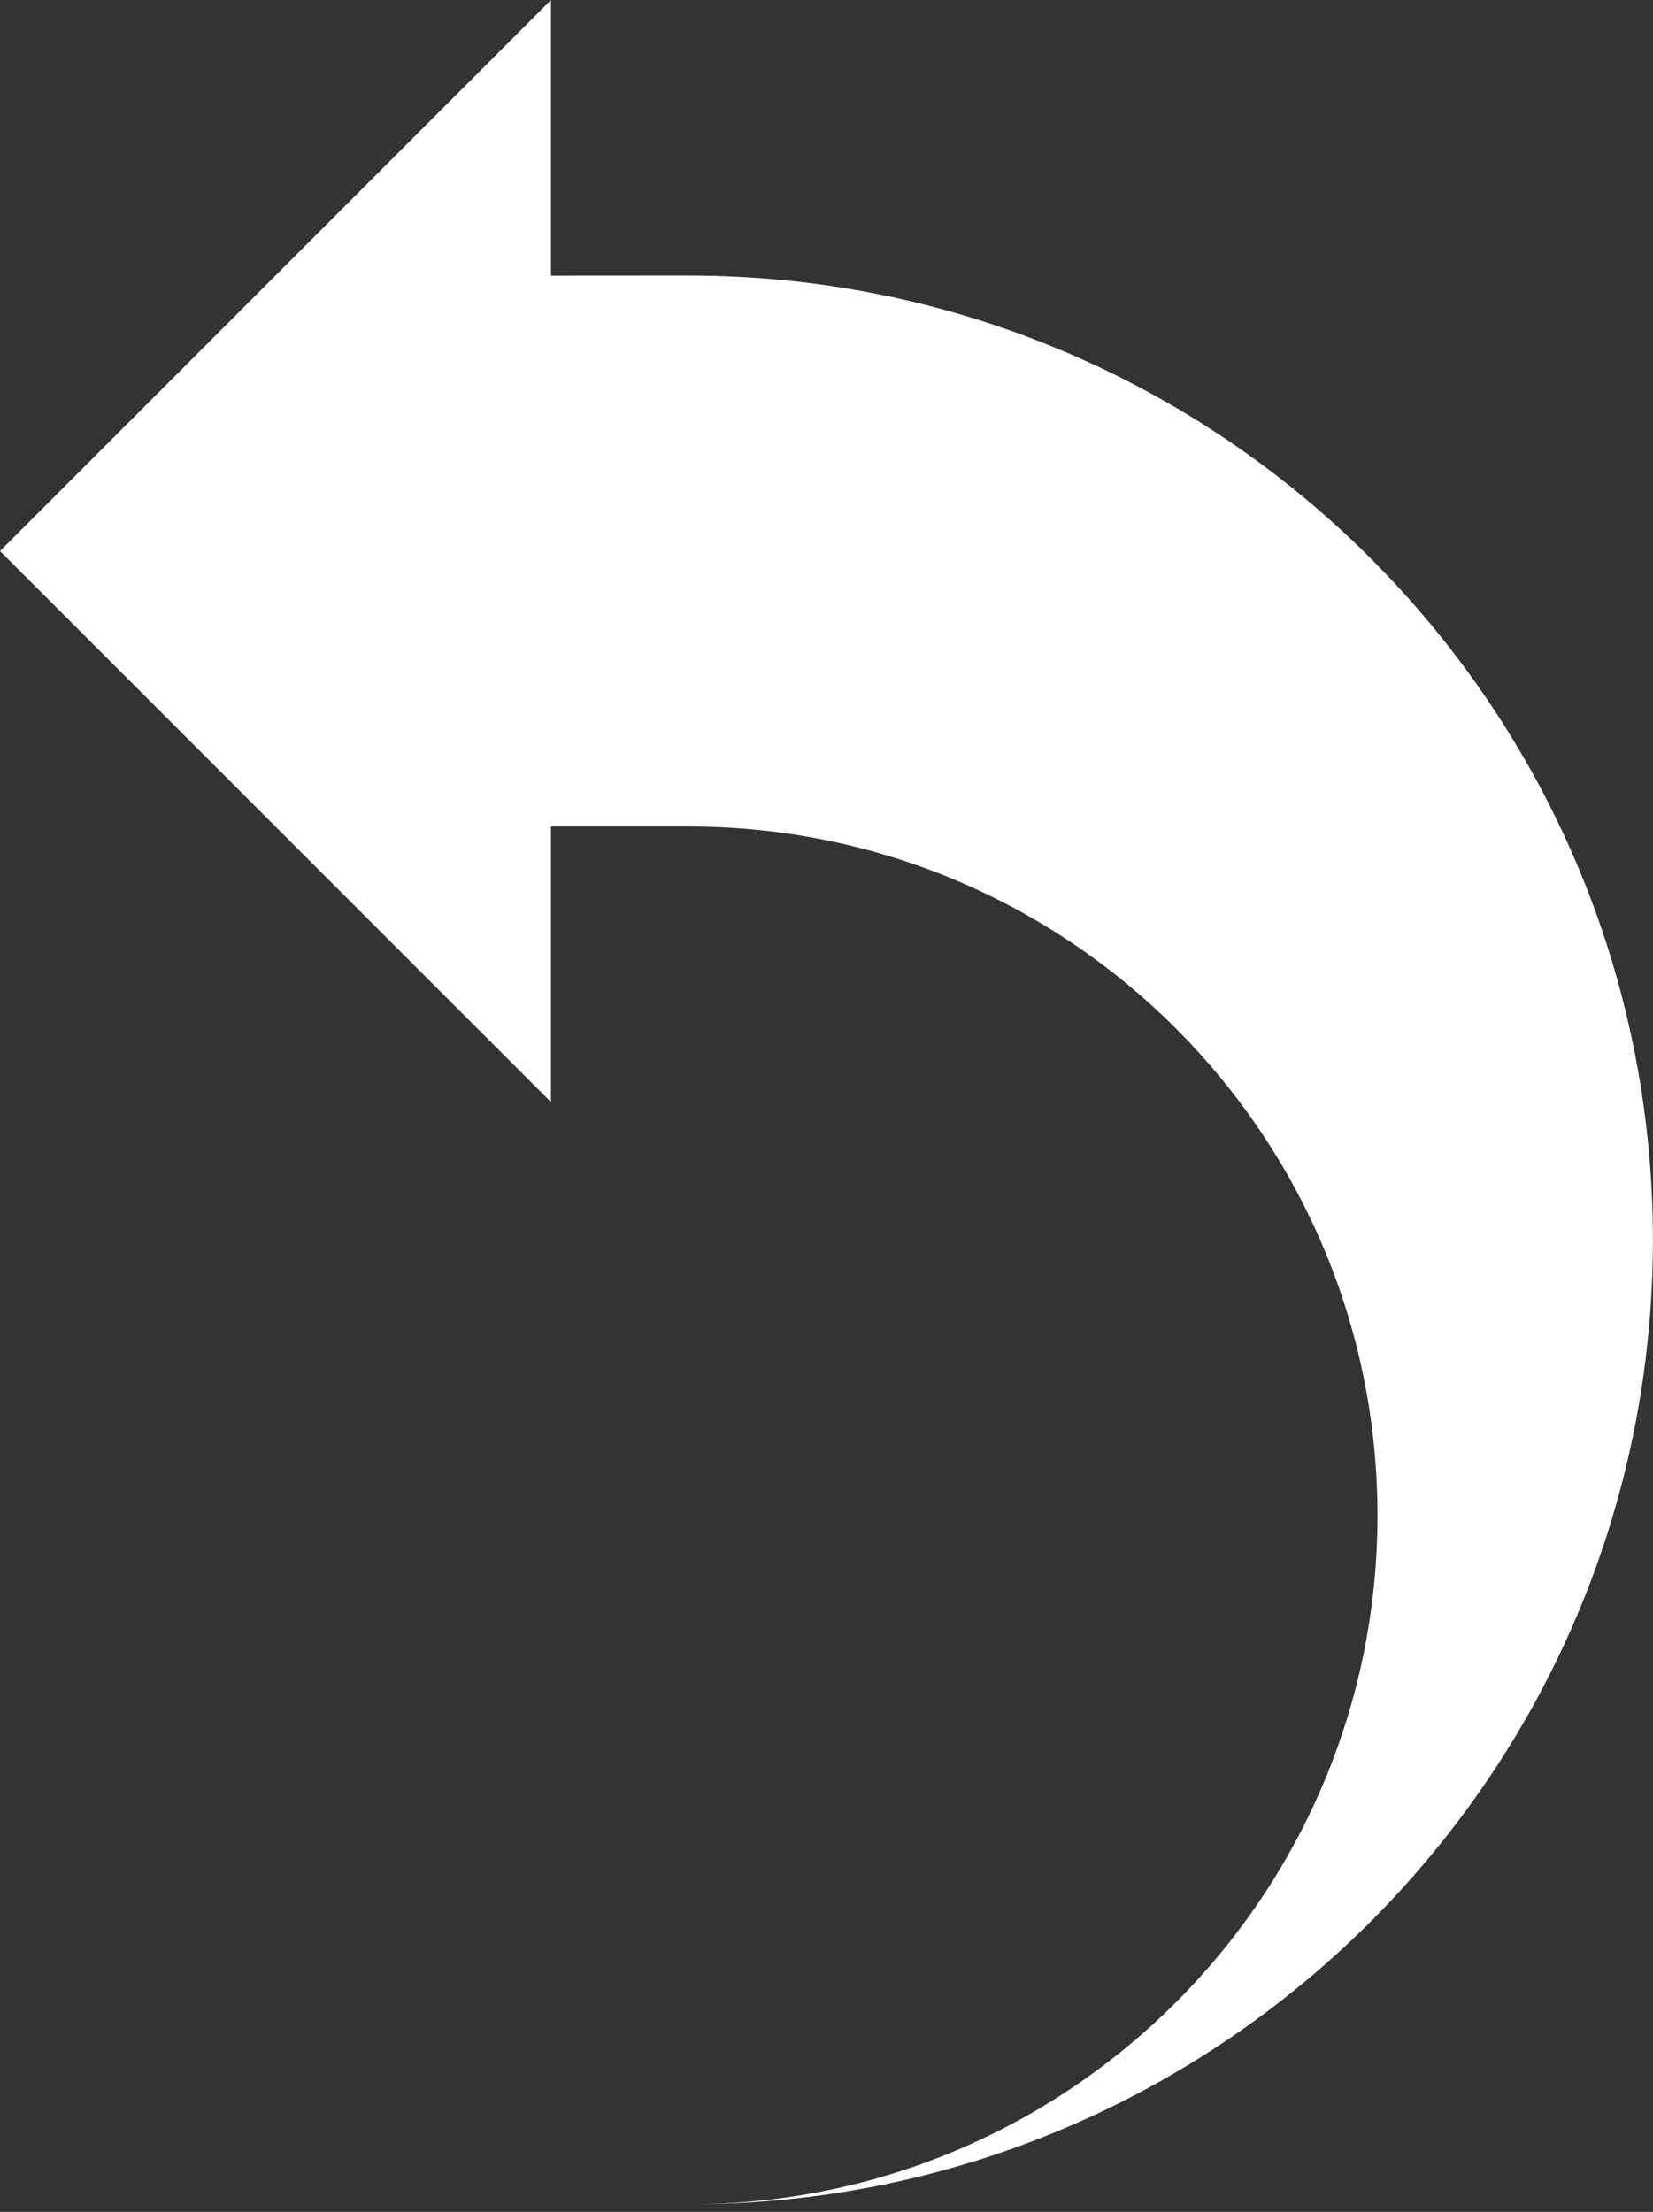 <?xml version="1.0" encoding="utf-8"?>
<!-- Generator: Adobe Illustrator 14.0.0, SVG Export Plug-In . SVG Version: 6.00 Build 43363)  -->
<!DOCTYPE svg PUBLIC "-//W3C//DTD SVG 1.1//EN" "http://www.w3.org/Graphics/SVG/1.1/DTD/svg11.dtd">
<svg version="1.1" id="Layer_1" xmlns="http://www.w3.org/2000/svg" xmlns:xlink="http://www.w3.org/1999/xlink" x="0px" y="0px"
	 width="17.938px" height="24px" viewBox="0 0 17.938 24" enable-background="new 0 0 17.938 24" xml:space="preserve">
<rect x="0" y="0" width="17.938" height="24" fill="#333333" stroke="none"/>
<g id="Layer_1_1_">
</g>
<g id="curved_x5F_arrow">
	<path fill="#fff" d="M5.979,2.991V0L0,5.979l5.979,5.979v-2.99h1.495c4.127,0,7.474,3.346,7.474,7.476
		c0,4.127-3.347,7.474-7.474,7.474c5.777,0,10.463-4.687,10.463-10.464S13.25,2.99,7.474,2.99L5.979,2.991L5.979,2.991z"/>
</g>
<rect id="_x3C_Slice_x3E_" x="-1" fill="none" width="19" height="24"/>
</svg>

